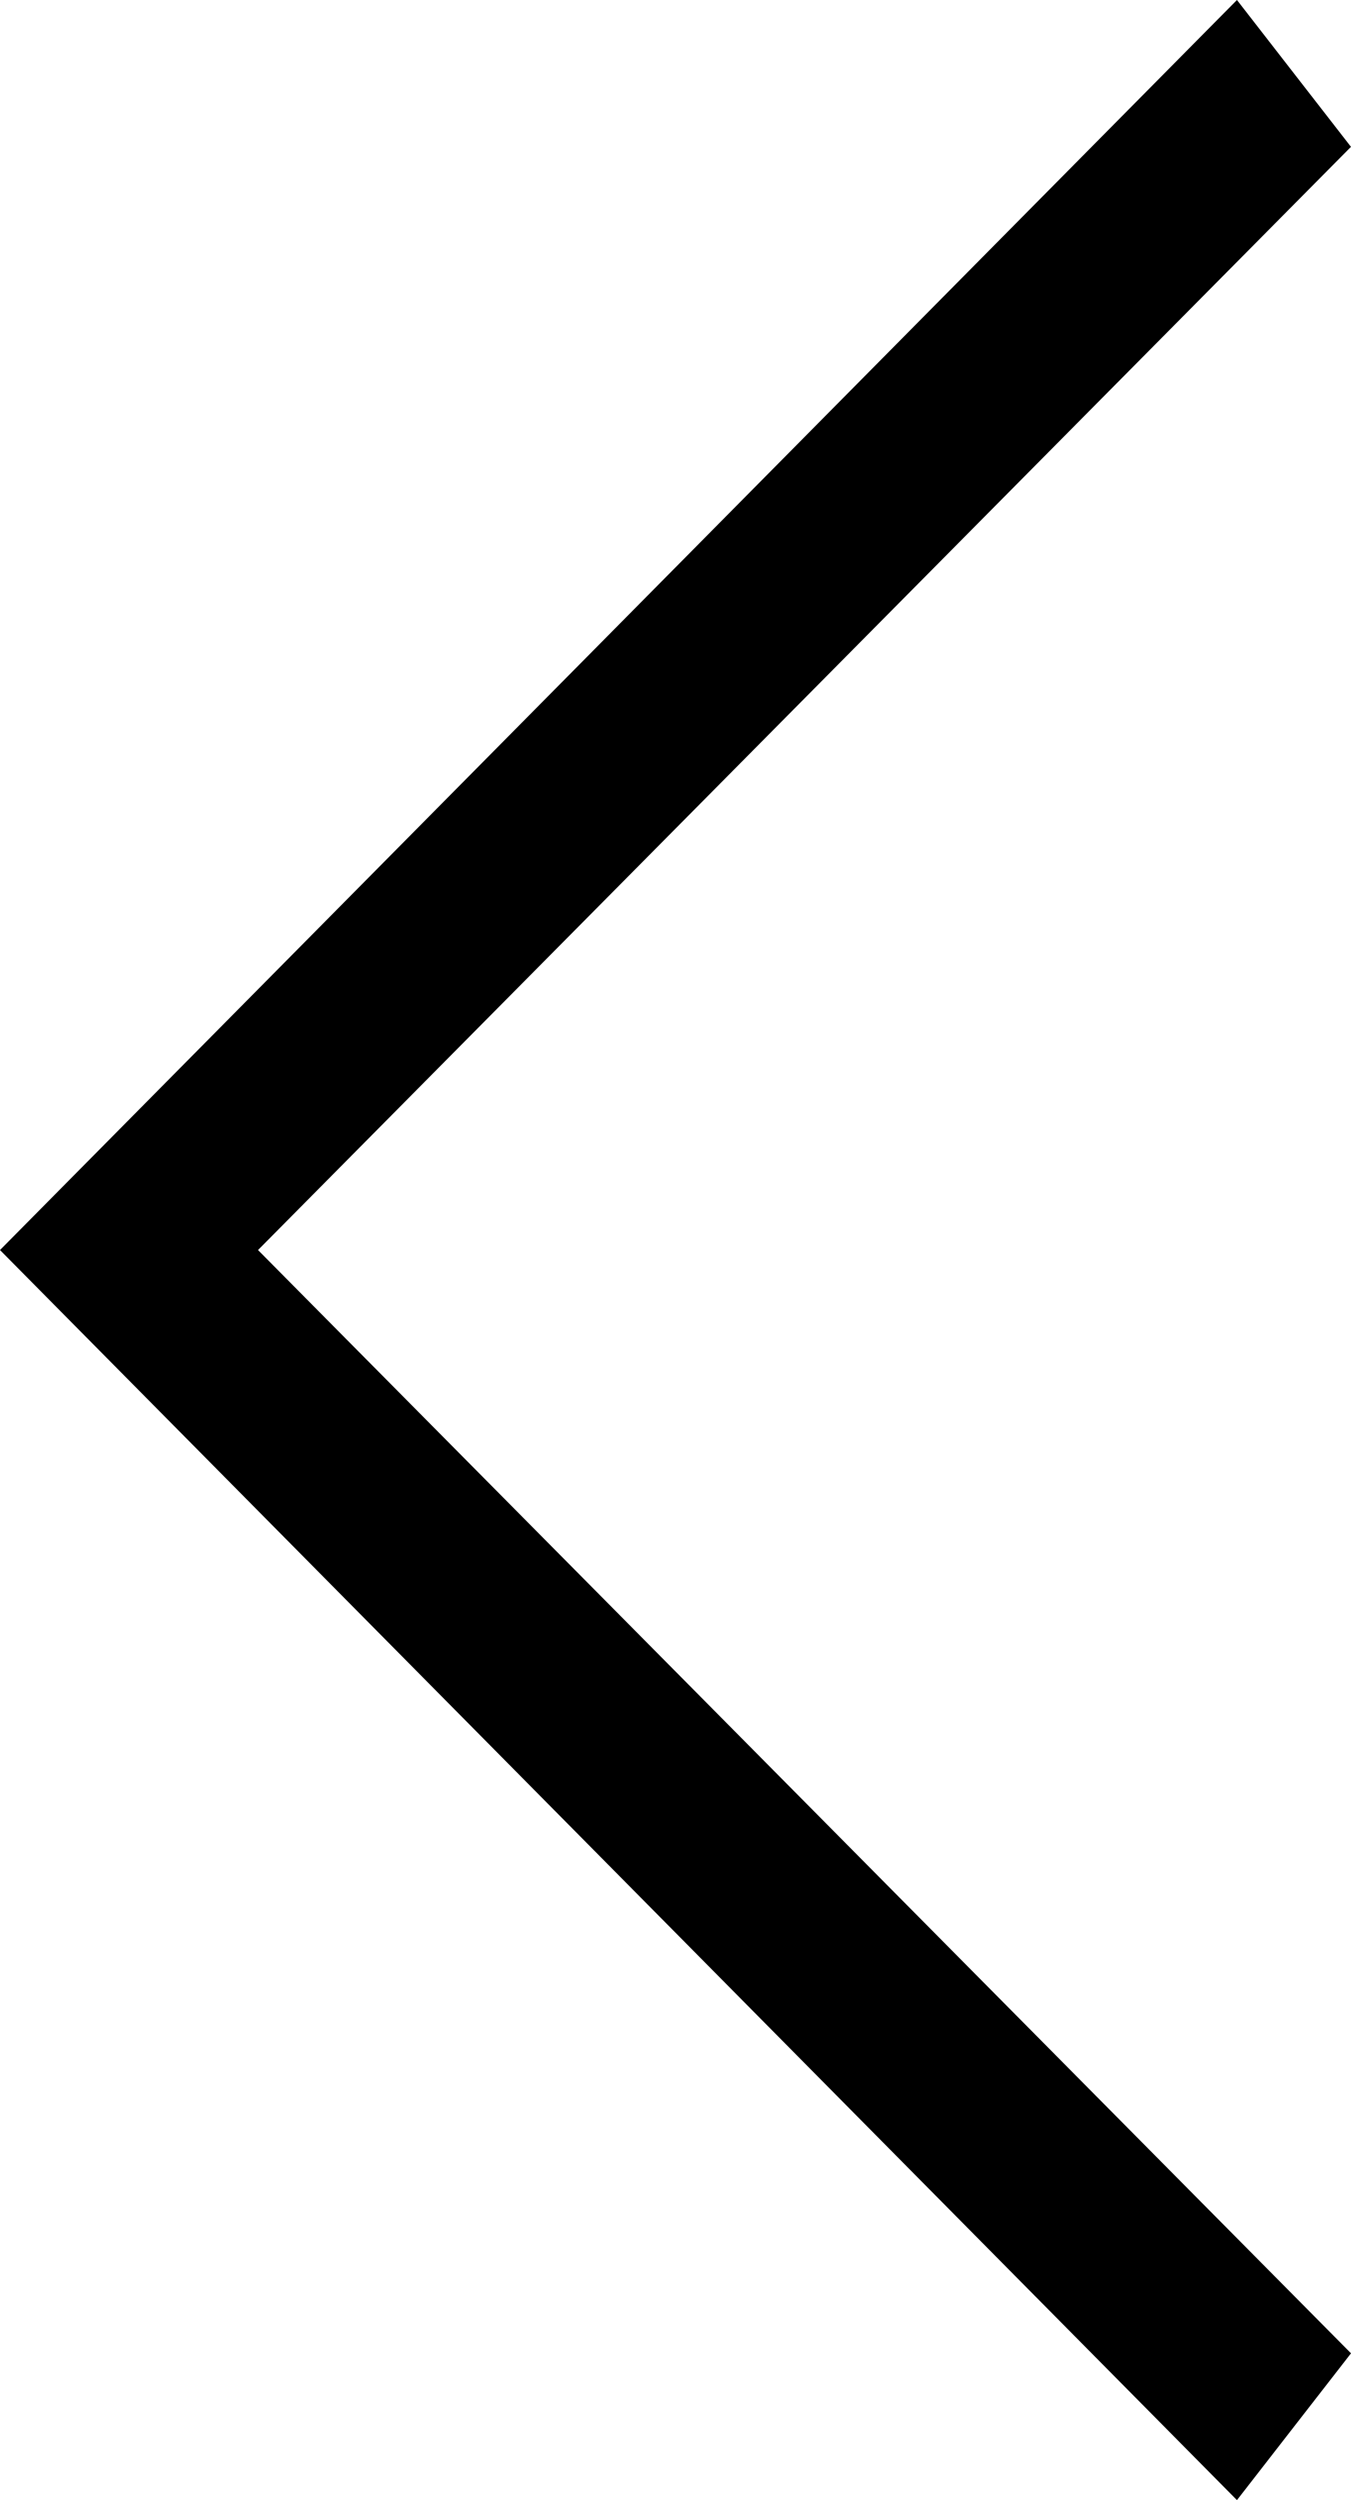 <?xml version="1.0" encoding="iso-8859-1"?>
<!-- Generator: Adobe Illustrator 16.2.0, SVG Export Plug-In . SVG Version: 6.00 Build 0)  -->
<!DOCTYPE svg PUBLIC "-//W3C//DTD SVG 1.1//EN" "http://www.w3.org/Graphics/SVG/1.1/DTD/svg11.dtd">
<svg version="1.1" id="&#x421;&#x43B;&#x43E;&#x439;_1"
	 xmlns="http://www.w3.org/2000/svg" xmlns:xlink="http://www.w3.org/1999/xlink" x="0px" y="0px" width="40.004px"
	 height="73.995px" viewBox="0 0 40.004 73.995" style="enable-background:new 0 0 40.004 73.995;" xml:space="preserve">
<path style="fill-rule:evenodd;clip-rule:evenodd;" d="M36.627,73.995L0,36.997L36.627,0l3.376,4.346L7.64,36.997L40.004,69.65
	L36.627,73.995z"/>
</svg>
